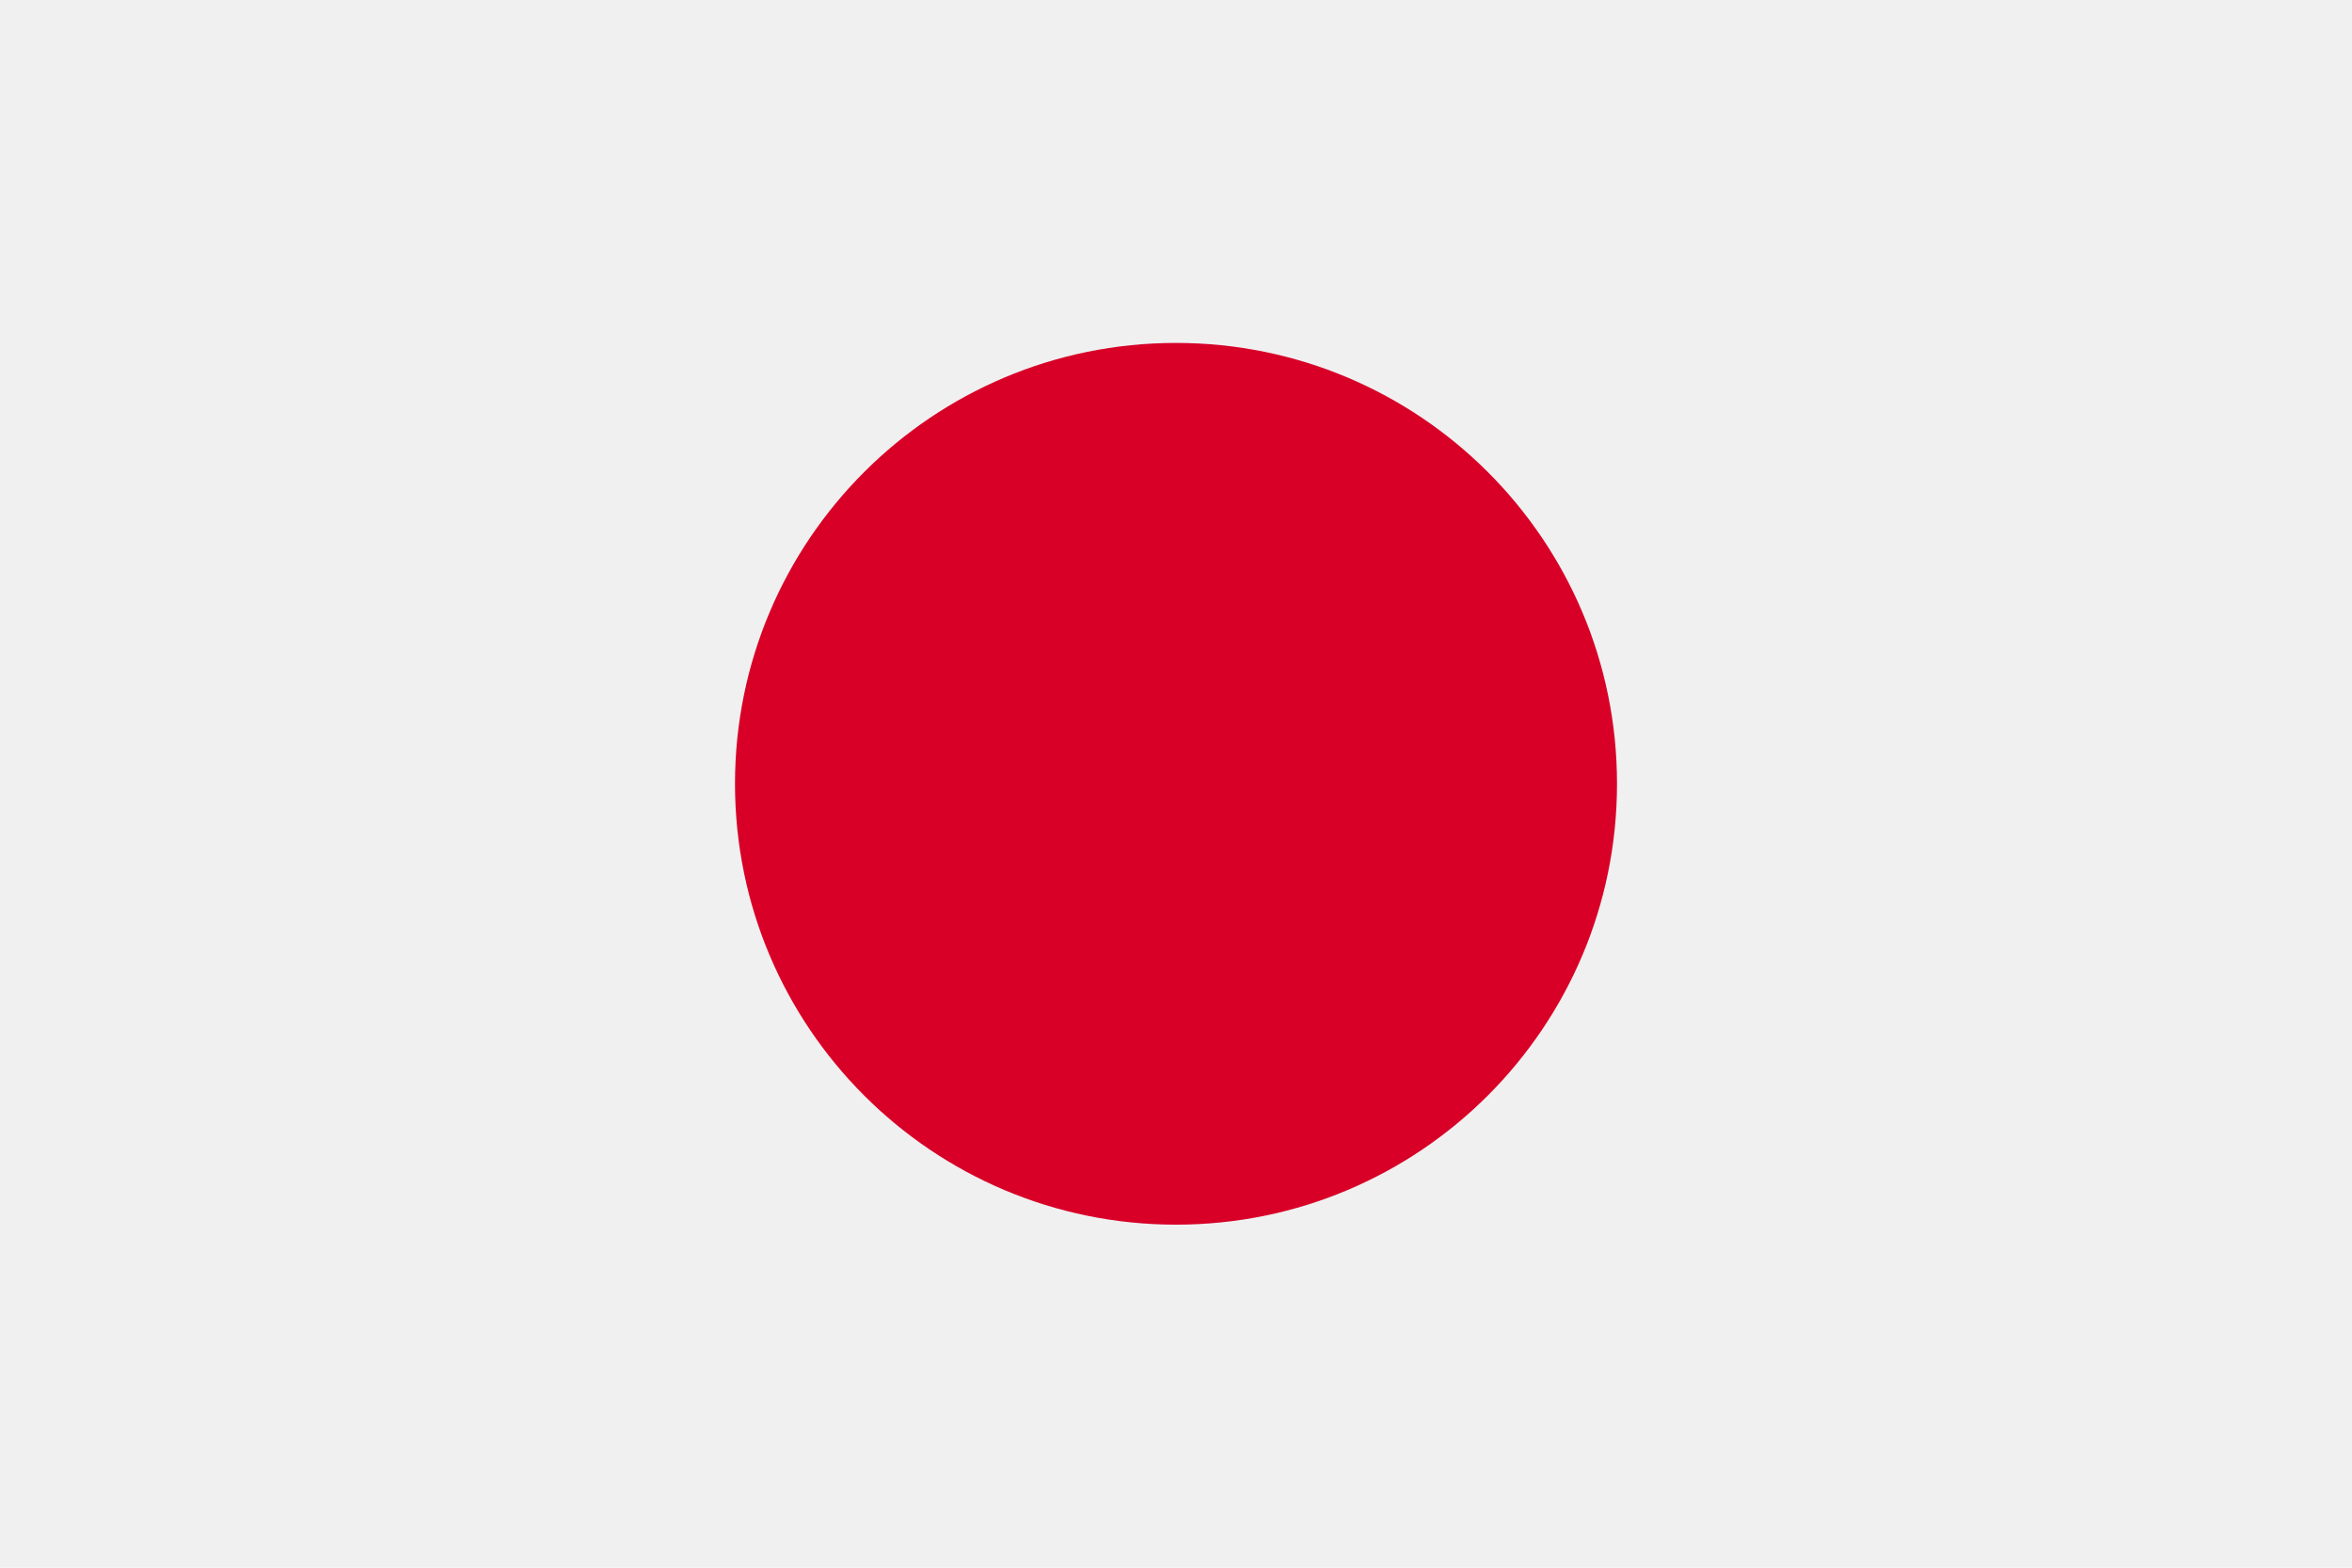 <svg width="24" height="16" viewBox="0 0 24 16" fill="none" xmlns="http://www.w3.org/2000/svg">
<path d="M24 0H0V16H24V0Z" fill="#F0F0F0"/>
<path d="M12 12.499C14.485 12.499 16.5 10.485 16.5 7.999C16.5 5.514 14.485 3.5 12 3.5C9.515 3.5 7.5 5.514 7.5 7.999C7.5 10.485 9.515 12.499 12 12.499Z" fill="#D80027"/>
</svg>
